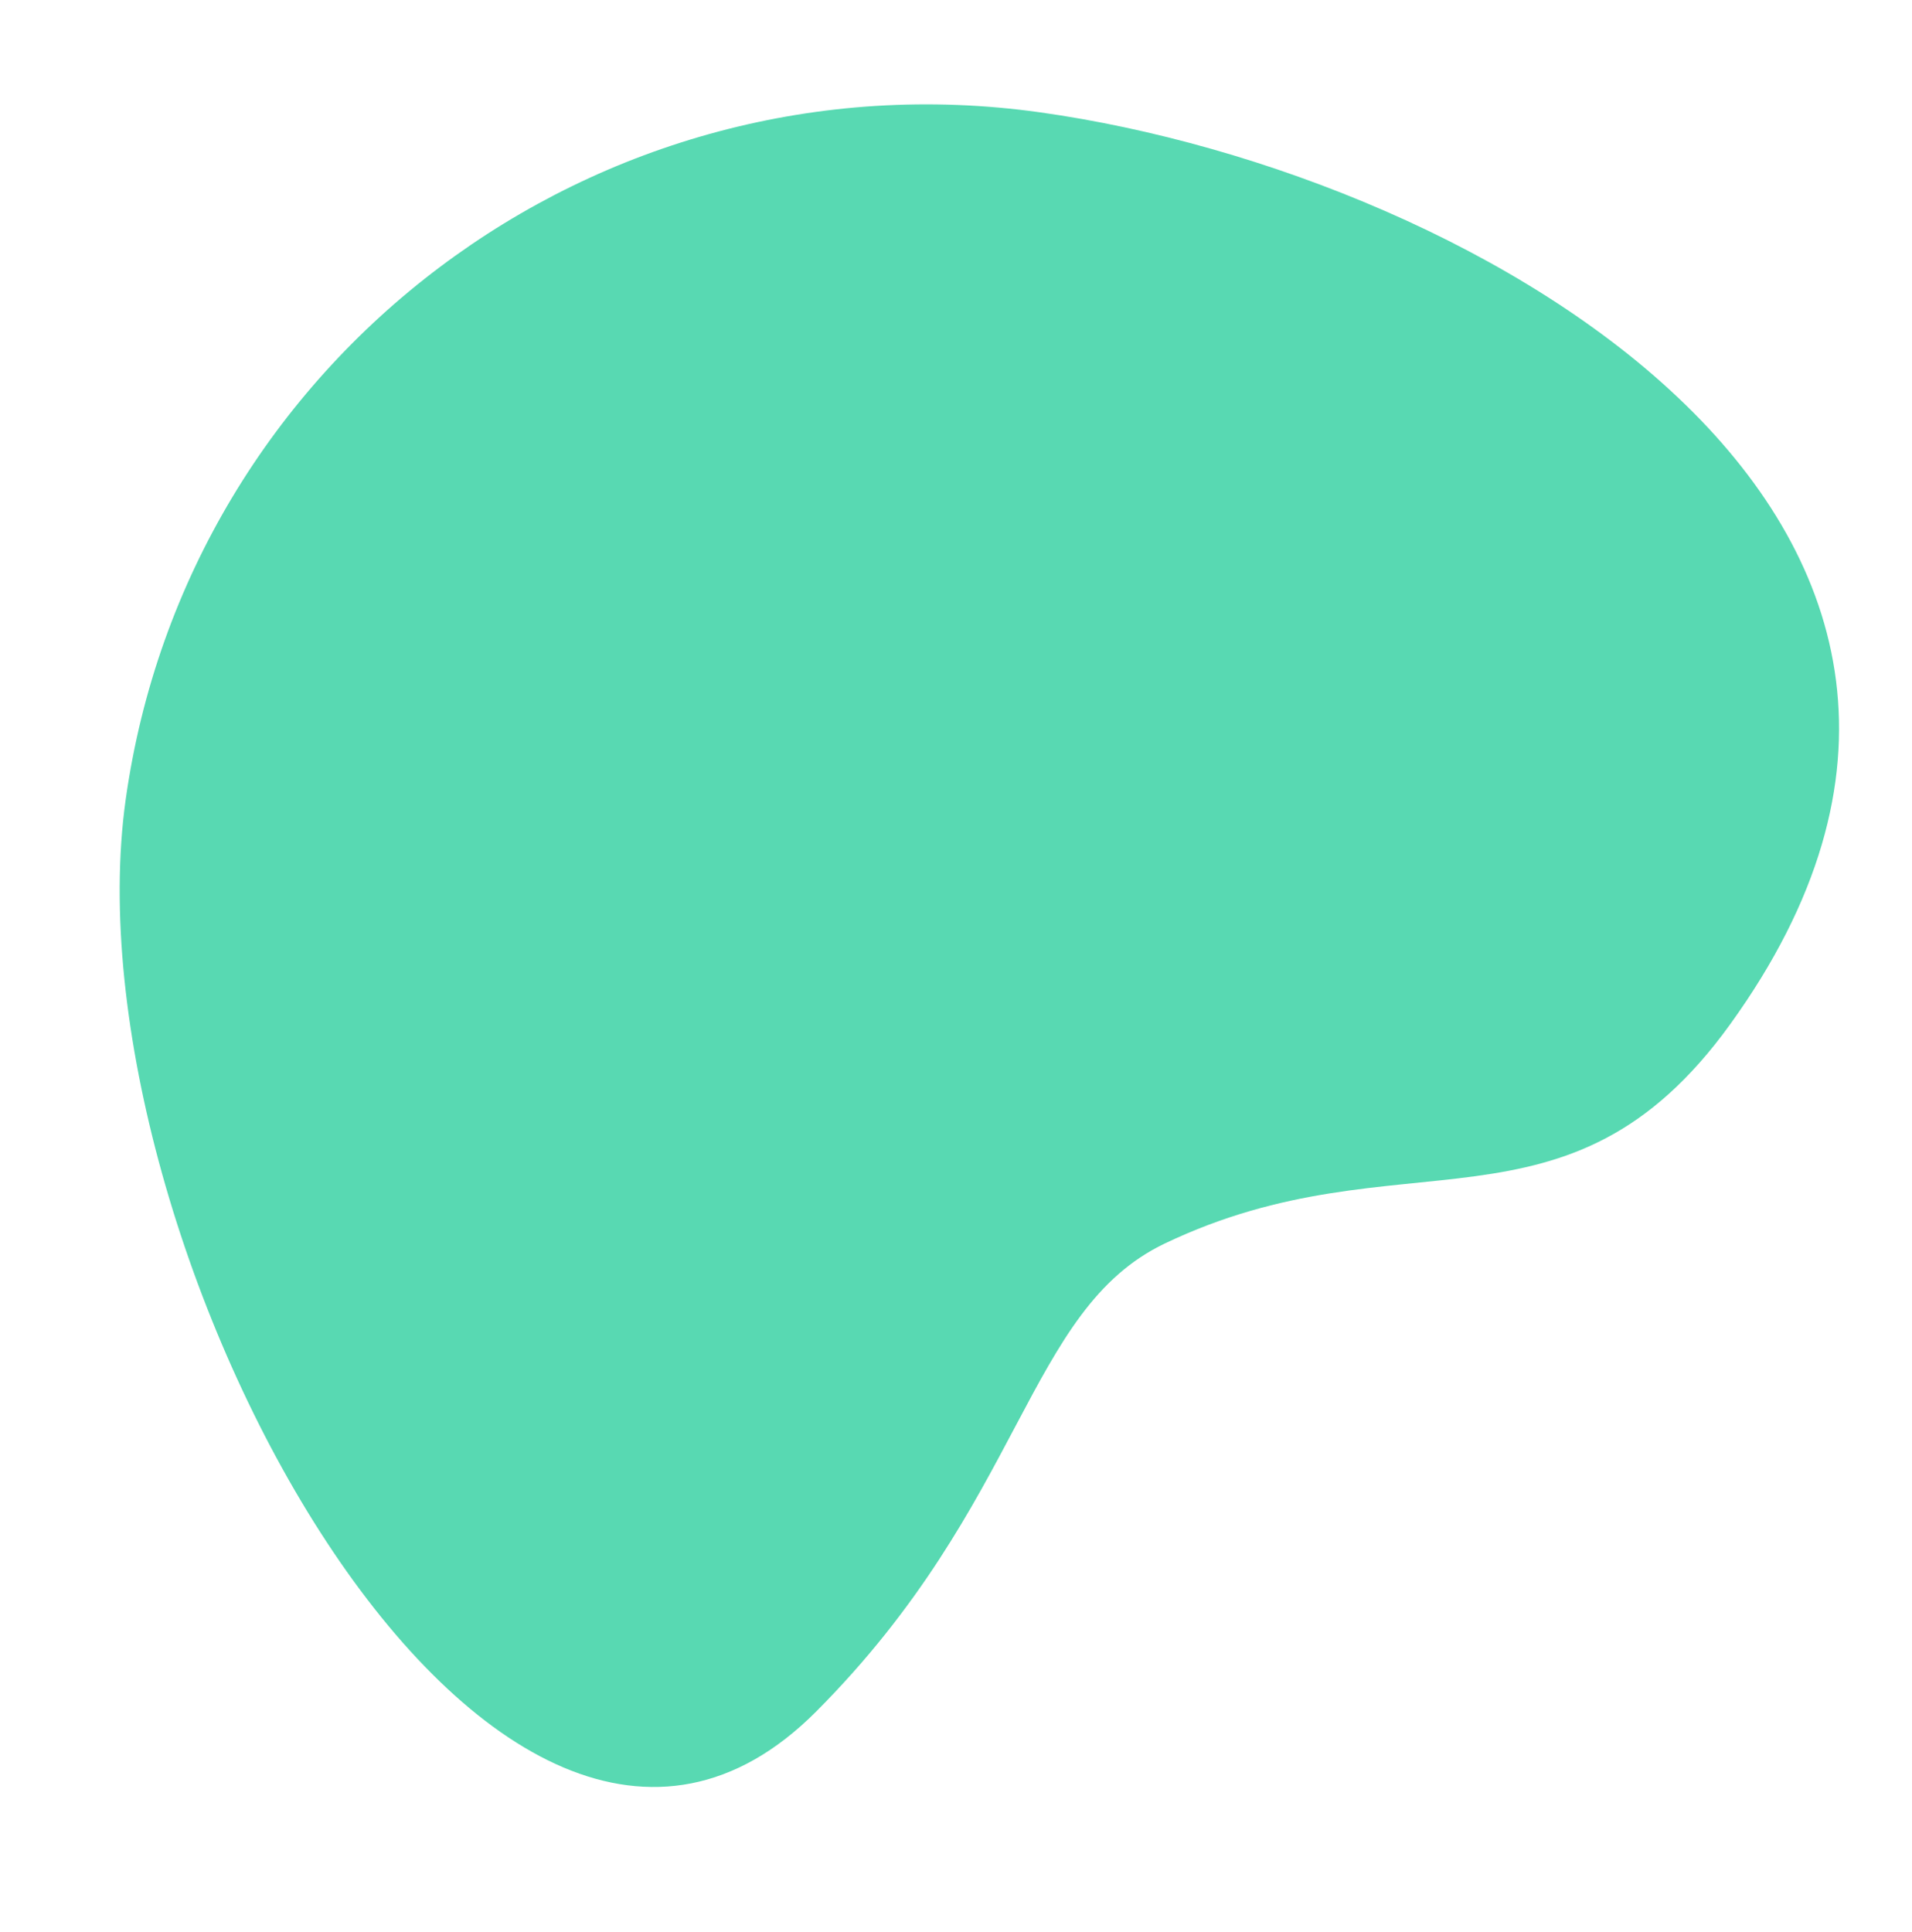 <svg xmlns="http://www.w3.org/2000/svg" width="257.822" height="260.487" viewBox="0 0 257.822 260.487">
  <path id="Oval_Copy_5" data-name="Oval Copy 5" d="M227.983,122.229c0-60.134-72.273-158-109.232-108.882-23.978,31.868-20.54,57.6-37.831,69.047-29.457,19.5-53.869,6.644-71.4,39.835-38.638,73.153,48.9,108.882,109.232,108.882S227.983,182.363,227.983,122.229Z" transform="translate(225.781 260.487) rotate(-172.031)" fill="#58d9b2"/>
</svg>
